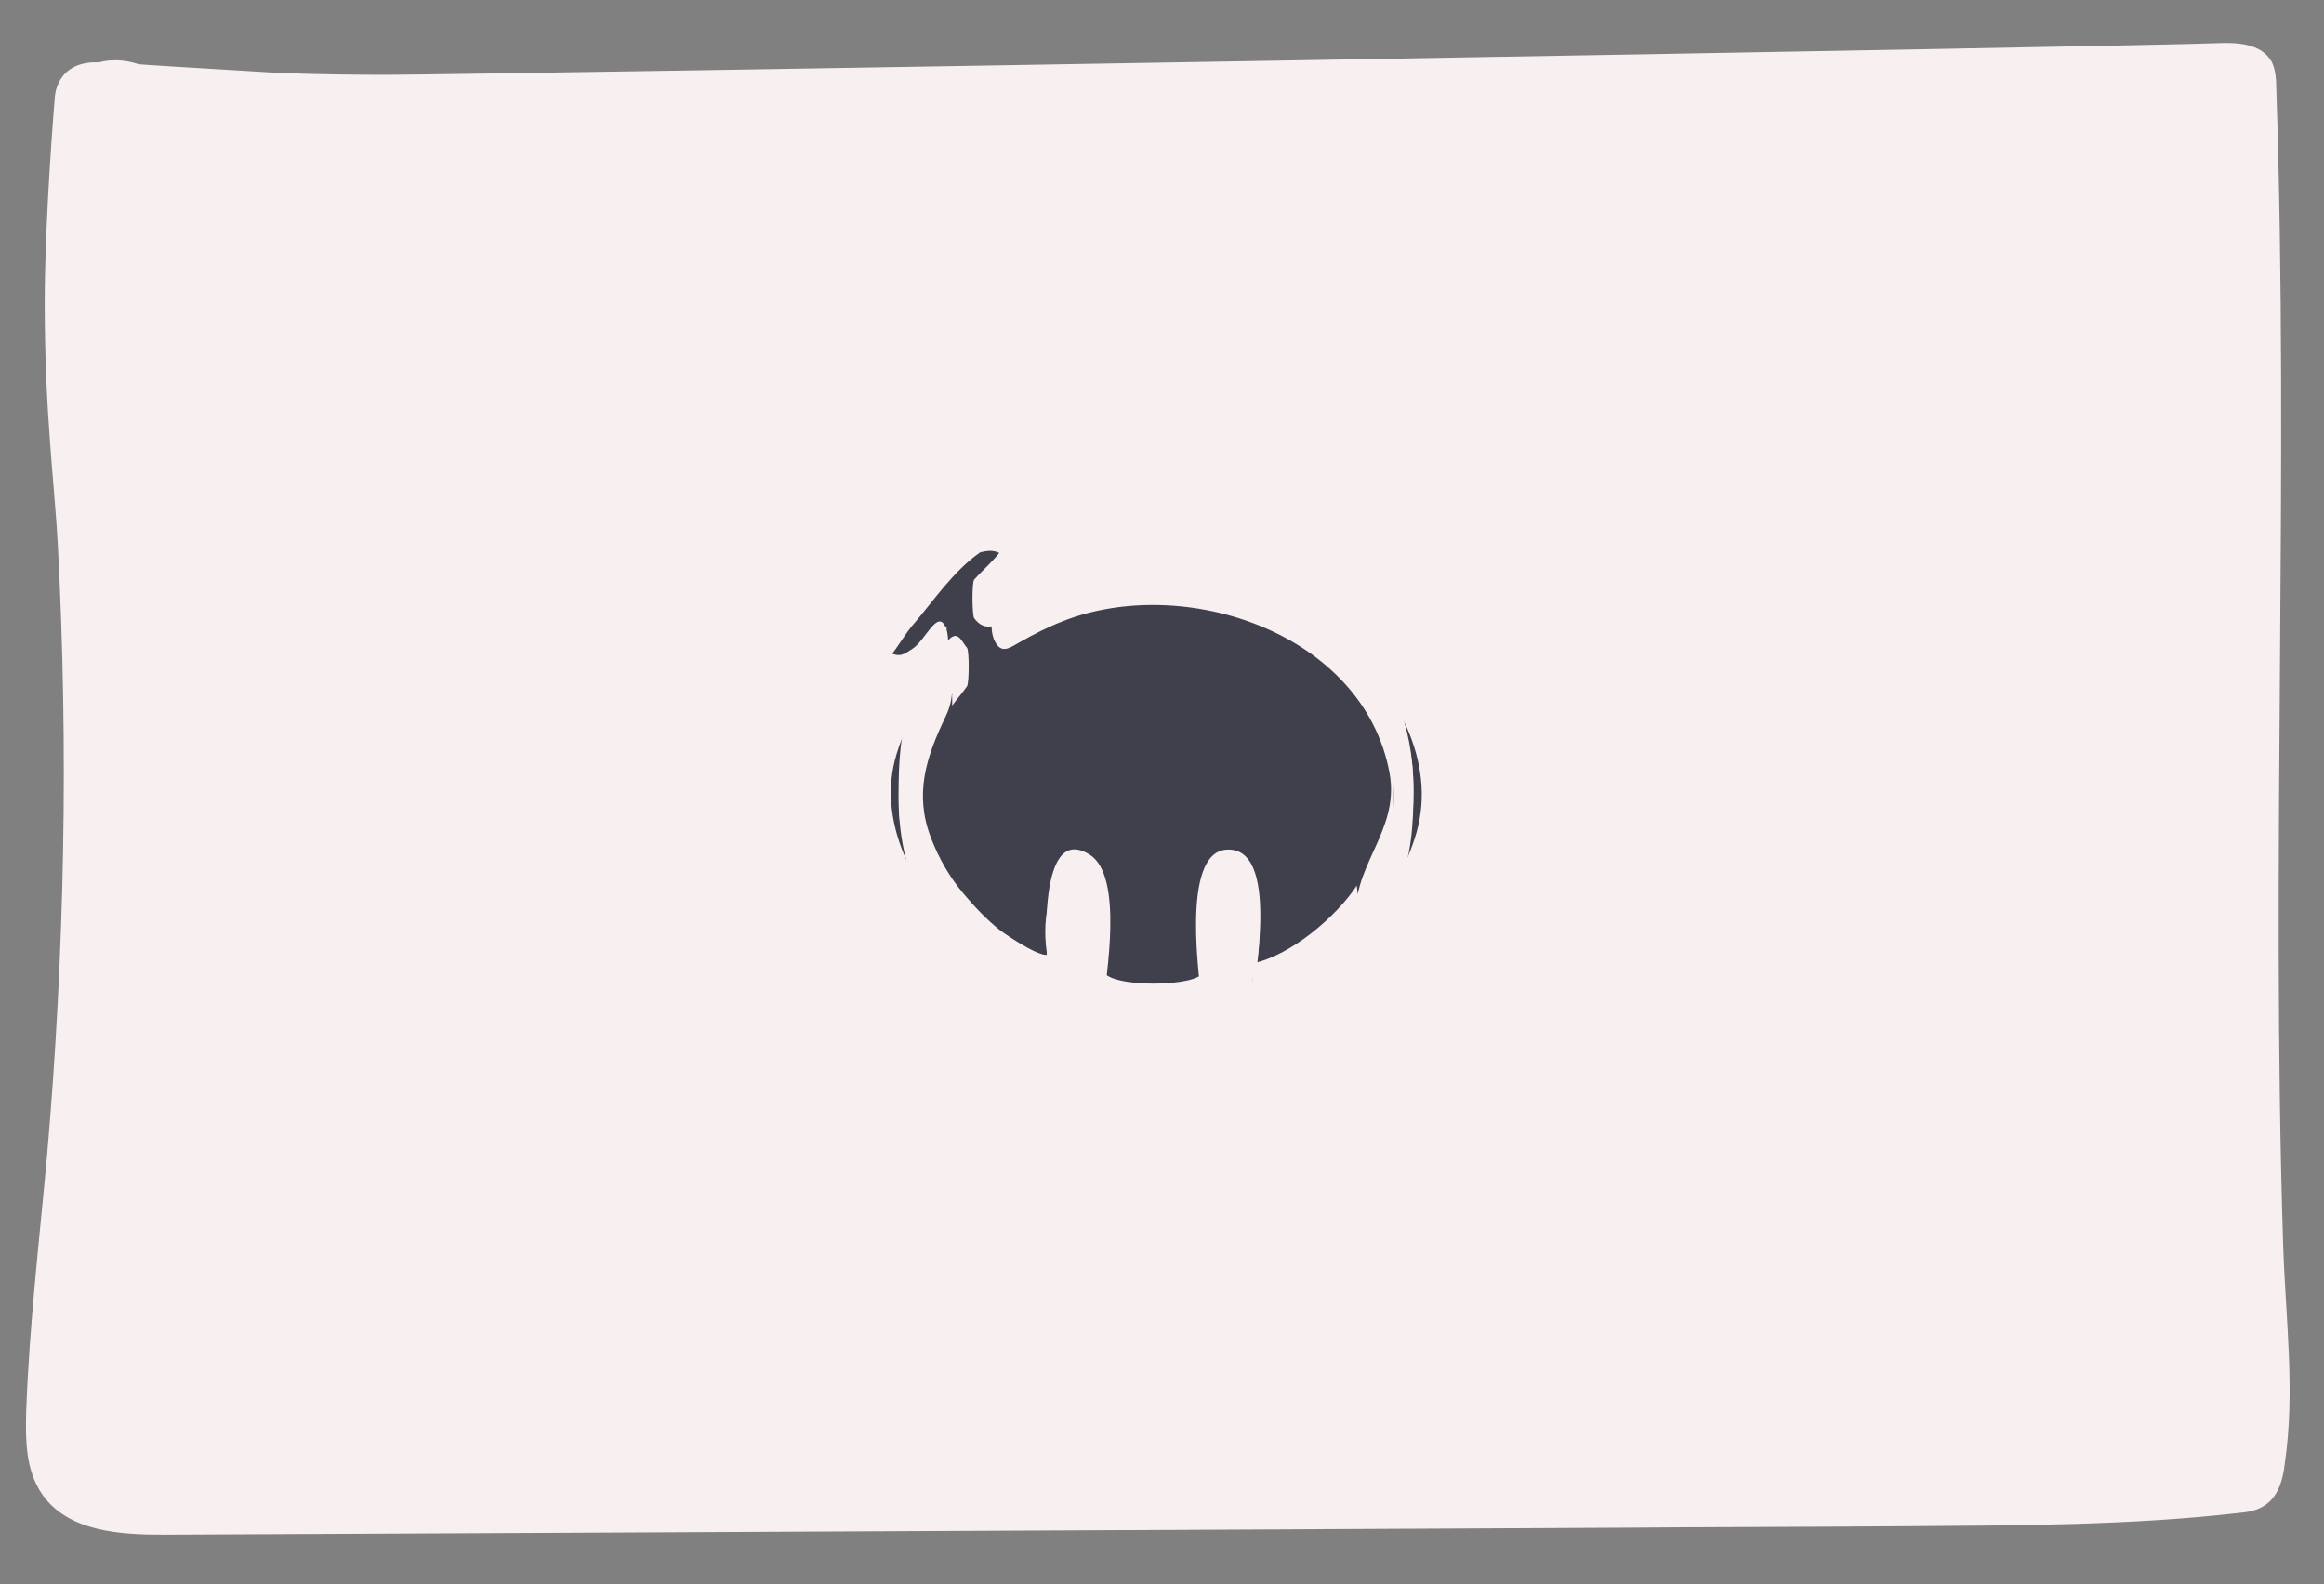 <?xml version="1.0" encoding="utf-8"?>
<!-- Generator: Adobe Illustrator 21.0.0, SVG Export Plug-In . SVG Version: 6.00 Build 0)  -->
<svg version="1.1" id="Layer_1_1_" xmlns="http://www.w3.org/2000/svg" xmlns:xlink="http://www.w3.org/1999/xlink" x="0px" y="0px"
	 viewBox="0 0 301.5 205.5" style="enable-background:new 0 0 301.5 205.5;" xml:space="preserve">
<rect x="0" y="0" width="301.5" height="205.5" fill="#808080" stroke="none"/>
<style type="text/css">
	.st0{fill:#F8F0F0;}
	.st1{fill:none;stroke:#F8F0F0;stroke-miterlimit:10;}
	.st2{fill:#40404C;}
</style>
<g id="XMLID_1_">
	<g>
		<path class="st0" d="M295.7,161.4c0.3,9.5,1.6,19.1,0.2,28.4c-0.3,1.8-0.7,3.7-2.1,4.8c-1,0.7-2.3,0.9-3.5,1.1
			c-13.9,1.6-28.8,1.6-42.8,1.7c-12.5,0.1-25,0.1-37.5,0.2c-41.8,0.2-83.7,0.4-125.5,0.6c-21.1,0.1-42.2,0.2-63.3,0.3
			c-5.6,0-12.1-0.4-15.3-5c-2.1-3-2.1-6.9-2-10.5C4.3,172.1,5.6,161,6.6,150C8.9,123.6,9.4,97,8,70.6C7.6,63,6.3,53.6,6.3,39.4
			c0-11.2,1.3-26.6,1.3-26.6s0-4.5,5.3-4.2c2.2-0.6,4-0.1,4.9,0.2c0.4,0.1,6.1,0.4,17.4,1.1c0,0,5.2,0.3,15,0.3
			c10.4,0,229.1-3.7,237.5-4.1c2.5-0.1,5.5,0,6.6,2.2c0.5,0.9,0.5,1.9,0.5,2.9C296.5,61.3,294.1,111.3,295.7,161.4z"/>
	</g>
	<g>
		<path class="st1" d="M17.8,8.8C16.9,8.5,15,8,12.9,8.6c-5.3-0.3-5.3,4.2-5.3,4.2S6.3,28.2,6.3,39.4C6.3,53.6,7.6,63,8,70.6
			C9.4,97,8.9,123.6,6.6,150c-1,11-2.3,22-2.7,33.1c-0.1,3.6-0.1,7.5,2,10.5c3.2,4.6,9.7,5,15.3,5c21.1-0.1,42.2-0.2,63.3-0.3
			c41.8-0.2,83.7-0.4,125.5-0.6c12.5-0.1,25-0.1,37.5-0.2c14-0.1,28.9-0.1,42.8-1.7c1.2-0.1,2.5-0.3,3.5-1.1c1.4-1.1,1.9-3,2.1-4.8
			c1.4-9.4,0.1-18.9-0.2-28.4c-1.6-50.1,0.8-100.2-0.9-150.3c0-1-0.1-2-0.5-2.9c-1.2-2.2-4.2-2.3-6.6-2.2
			c-8.4,0.4-227,4.1-237.5,4.1c-9.9,0-15-0.3-15-0.3C23.8,9.2,18.1,8.9,17.8,8.8z"/>
	</g>
</g>
<g transform="translate(0,300) scale(0.1,-0.1)">
	<g>
		<path class="st2" d="M1272.3,2308.5c-6.8-3.5-28.6-26.1-63.5-66.5c-70.8-81.4-71.4-82-70-92.3c0.8-4.4,2.2-10.4,3.3-12.8
			c2.7-6.8,19.3-13.6,28.6-11.7c7.6,1.6,12,5.7,40.3,36.8c10.9,12,11.2,12,15.3,6.8c3.5-4.9,3-6.3-5.2-15.3
			c-25.3-28.3-49-73-60.5-115.5c-6.3-23.4-7.4-32.7-7.4-65.4c0-21.5,1.4-44.1,3.3-51.8c1.9-7.4,3.8-16.1,4.6-19.1
			c1.6-9,11.2-34.6,18.8-50.4c25.1-52.8,70-100.5,125.8-134.3c15.8-9.5,49.8-25.9,58.3-28.1c2.2-0.5,12.8-3.8,23.2-7.4
			c10.6-3.5,25.1-7.4,32.1-8.4c7.4-1.1,16.1-2.5,19.1-3.3c36.2-7.4,98.1-6,141.4,3c140,29.1,252,138.6,265.6,260.1
			c2.5,20.2,2.5,57.5,0,79c-6.5,59.7-50.1,134-105.4,180c-66.2,55-151.7,84.7-242.4,84.2c-27.8,0-40.9-1.4-72.2-6.8
			c-41.7-7.4-92.3-27.2-130.5-51.8c-8.2-5.2-16.1-9.5-17.7-9.5c-1.4,0-4.9,3.3-7.9,7.4l-5.4,7.4l18.8,21.5
			c25.9,29.1,28.1,32.7,26.1,44.4C1305.5,2308.8,1289.5,2317.5,1272.3,2308.5z M1556.1,2258.4c30.8-4.1,79.3-19.6,110.3-34.9
			c47.7-23.7,96.4-64.3,116.9-97.8c3.5-5.7,7.9-12,10.1-13.9c1.9-2.2,7.1-10.9,11.7-19.6c21.5-43.3,28.9-73,28.6-120.9
			c0-33-4.6-64.3-12-80.4c-1.4-3-5.7-13.1-9.3-22.3c-33.2-81.2-107.9-144.1-203.2-171.9c-39-11.2-63.5-15-102.1-15.3
			c-73-0.5-113,8.4-180.6,41.4c-11.2,5.2-21.5,10.9-23.2,12.5c-1.9,1.6-8.7,6.5-15.3,10.9c-15.8,10.1-59.1,53.7-71.1,71.1
			c-4.9,7.6-9.8,14.2-10.6,15c-4.6,4.1-25.9,50.9-30.8,67.8c-2.7,9.3-3.3,12-7.6,33c-3.8,18.2-1.1,77.6,4.1,96.7
			c2.5,9,4.9,18.8,5.7,21.8c1.1,6.3,25.1,56.4,27.8,58.6c1.1,0.8,5.7,6.8,10.1,13.3c15.3,22.3,28.6,33.8,28.6,24
			c0-1.9,2.5-5.2,5.4-7.4c6.8-4.9,6.8-5.7-0.8-14.2c-11.4-12.8-15.5-18.5-13.3-18.5c1.1,0,0.5-1.1-1.4-2.2
			c-4.4-2.7-20.4-33.8-27.8-53.7c-13.1-34.6-17.7-85.3-10.9-118.8c1.6-8.2,3.3-17.7,4.1-21.2s2.5-8.7,4.1-11.7
			c1.4-2.7,1.9-4.9,1.1-4.9s0.5-3,3-6.8c2.5-3.8,3.8-6.8,2.7-6.8c-2.2,0,20.2-42.5,25.6-48.5c2.5-2.5,5.2-6.8,6.3-9.5
			c0.8-2.5,3-4.6,4.6-4.6c1.4,0,2.7-1.1,2.7-2.7c0-2.2,29.7-32.7,43.6-44.7c18.8-16.3,64.8-41.4,68.6-37.6c1.1,1.1,0.3,10.6-1.9,21
			c-10.6,49.8,1.6,101.9,26.7,113.9c12.8,6.3,21.8,4.4,32.1-6.5c13.1-14.2,17.4-31.9,17.2-71.9c0-19.3-1.6-44.9-3.5-56.9
			c-2.2-13.1-2.5-22.3-0.8-24c5.2-5.2,41.4-8.2,83.1-7.1c23.7,0.8,43.9,2.5,45.2,3.8c1.4,1.4,0.8,12.8-1.4,25.6
			c-1.9,12.8-3.5,38.7-3.5,57.5c-0.3,42.5,4.1,59.1,19.1,74.4c9.5,9.5,11.7,10.4,20.7,9c12.5-2.2,23.4-12.5,31.1-30.2
			c9-19.9,10.4-68.1,3-96.4c-2.7-10.9-4.6-20.2-3.8-20.7c1.1-1.4,41.1,17.2,44.1,20.2c2.7,2.7,12.3,8.4,17.2,9.8
			c2.5,1.1,4.6,2.7,4.6,3.8c0,1.4,2.2,3,4.9,3.8c7.9,2.7,69.5,64.3,64.3,64.3c-1.1,0,1.4,3.3,5.2,7.1c4.1,4.1,6.5,8.2,5.7,9.5
			c-0.8,1.4,0,2.5,1.4,2.5c1.6,0,3,1.9,3,4.1c0,2.2,1.1,4.1,2.5,4.1c1.4,0,3,2.2,3.8,4.6c0.8,2.7,4.6,12.8,8.7,22.1
			c7.9,19.1,7.9,18.5,13.9,45.5c7.4,32.4,3.8,85-8.2,122.6c-0.5,1.6-1.1,3.5-1.4,4.9c0,1.1-2.2,6-4.9,10.9
			c-2.5,4.6-4.4,9.5-4.1,10.9c0.3,1.1-0.8,1.9-2.5,1.9c-1.4,0-1.9,1.4-1.1,2.7c0.8,1.6,0.5,2.7-0.8,2.7c-1.6,0-3.5,3-4.4,6.8
			c-1.1,3.8-3,6.8-4.6,6.8s-1.9,1.4-1.1,2.7c0.8,1.6-0.3,3.5-2.5,4.4c-2.5,0.8-4.4,3-4.4,4.9c0,7.1-60.5,69.7-67.5,69.7
			c-1.6,0-3.3,0.8-3.8,2.2c-1.4,3-34.9,24-46.3,28.9c-5.7,2.5-14.4,6-19.1,8.2c-59.9,25.3-138.1,30.8-210.5,14.4
			c-24.8-5.7-89.3-33.2-94-40c-1.4-1.9-17.7-10.9-20.2-10.9c-0.8,0-4.6,3.3-8.4,7.1c-5.7,5.4-6.3,7.9-3.8,10.9
			c1.6,2.2,4.4,3.8,5.7,3.8c1.6,0,6,2.2,9.8,5.2c16.9,11.7,58.8,31.9,72.2,34.6c3,0.5,9.8,2.5,15.3,4.1c18.8,6.3,52,12.5,70.3,13.1
			c10.1,0.3,19.1,1.1,19.6,1.9C1485,2263,1541.4,2260.6,1556.1,2258.4z"/>
		<g>
			<path class="st0" d="M1272.3,2333.5c-42.6-29.1-76.5-80.4-109.5-119.6c-14-16.7-22.3-25.2-24.5-45.6c-1.7-15.1-4.1-47.1,7-59.6
				c14.2-15.9,27.8-7.9,40.3,1.3c9.5,7,35.4,51.4,42.4,27.7c0,16.7,0,33.3,0,50c-67.7-88.8-98.4-207.8-65.1-318
				c41.8-137.9,181.1-224.9,321.1-229.1c151.8-4.6,320.9,83.8,356.9,241.8c26.3,115.4-1.7,242.7-89.4,324.6
				c-71.7,67-172.3,98-269.2,94.3c-47.8-1.8-94.8-13.1-138.5-32.4c-17.4-7.7-42.3-30.6-60.2-32.7c-11.3-1.3-12.2,1.7-19.7,11.9
				c0-16.7,0-33.3,0-50c19.1,21.8,43.1,40.7,45.7,70.4C1311.9,2296.5,1313.8,2345.2,1272.3,2333.5c-4.7-1.3,4-48.9,0-50
				c21.1,6,34.8-2.5,37-24.9c0,16.7,0,33.3,0,50c-3.3-22.8-30.6-43.6-45.5-60.6c-3.1-3.5-2.7-46.3,0-50c20.8-28,46.5,5.3,72.6,17.5
				c41.6,19.5,86.9,31.8,132.7,35.1c96.3,6.9,196.3-20.8,270.8-83.3c70.3-59.1,124.3-154.6,97.7-247.6
				c-23.1-81-86.2-146.5-159.2-185.7c-141-75.7-328.7-52.2-441.6,62.7c-56.8,57.7-98.5,143.2-73.8,224.5
				c7.4,24.3,17.8,47.8,30.8,69.7c9.2,15.5,28.5,30.5,34.2,46.9c3.1,8.8,2.9,36.1,0.2,44.6c-10.5,32.2-26.9-13.3-45-24.5
				c-10.4-6.5-15.1-11.2-29-4.6c-5,2.3-10,10.3-13,11.6c-1.1,3.2-1.9,6.6-2.4,10c-5-42.5-4.8-56.6,0.6-42.1
				c12.1,5.8,34.1,43.8,42.6,53.7c27.6,31.9,54.9,73.2,90.2,97.3C1280.3,2289,1264.8,2328.4,1272.3,2333.5z"/>
			<path class="st0" d="M1556.1,2233.4c137.2-22.8,323.8-154.8,265.6-317.4c-53.7-149.9-208.8-220.3-360.6-208.1
				c-116.4,9.3-228.4,80.9-274.8,189.6c-19.9,46.6-23.4,90.5-4.9,138.9c7.2,18.9,16.9,36.8,28,53.4c5.3,8,18.6,33.3,29.2,35
				c7.3,1.2,10.8-9.2,16.1-15.3c0,16.7,0,33.3,0,50c-20.4-29.5-20.2-40.1-19.2-76c0,16.4,0,32.7,0.1,49.1
				c-46.3-74.1-58.9-178.1-30.8-262.5c8.9-26.6,24-54.1,42.2-76.3c23.3-28.4,74.3-86.8,114.9-85c0,0.3,0,0.6,0.1,0.9
				c0.7,18.2,1.6,37,0.3,55.2c-1.9,26.3,4.7,105.2,51.5,76.1c33.8-21,18-74.3,16.6-106.4c-0.6-13.7-5.1-43.2,5.2-52.5
				c15.3-13.8,116.9-10.3,124.6,3.1c6,10.5,1.1,39.1,0.4,50.8c-1.5,26.2-17.3,104.6,26.8,111.7c52.1,8.4,39.7-73,37.5-97.8
				c-0.4-5,1.2-49.7,0-50c42.5,8.6,81.8,44.3,111.2,74.1c24.5,24.9,29.2,42,23.9,77.8c0-16.7,0-33.3,0-50
				c9.3,26.2,30.3,48.4,38.9,77.2c9.3,31,9.4,62.7,9.2,94.6c-0.4,61.6-11.3,116.3-47.2,165.9c-45.4,62.7-117.6,106.2-193.2,120.5
				c-62.8,11.9-129.2,7.2-188.8-16.1c-18.3-7.2-36.3-14.9-53.3-24.9c-17.1-10-21.7-18.4-36.2,0.2c0-16.7,0-33.3,0-50
				c3.9,15.4,47.1,31.1,60.2,37c21.2,9.6,43.8,16,66.5,21.2C1462,2238.3,1509.7,2238.8,1556.1,2233.4c-1.5,0.2,2.3,49.7,0,50
				c-42.3,4.9-85.1,4.8-127-3c-38.7-7.2-103.5-21.6-130.5-51.8c-10.2-11.4-16.3-41-9-58.2c8.6-20.1,19.5-11.4,33.6-3.4
				c18.2,10.3,36.2,19.5,55.9,27.2c157.3,61.6,390-15.2,423.6-197.1c14.2-77.1-53.2-123.1-42.5-196c0,16.7,0,33.3,0,50
				c-26.6-40.6-86.3-91.1-135.2-101c0-16.7,0-33.3,0-50c3.1,34.2,35.1,202.2-33.9,197.6c-60.1-4-34.8-172.1-30.6-208.1
				c0,16.7,0,33.3,0,50c-1.5-20.3-126.6-22.5-130,2.5c0-16.7,0-33.3,0-50c4.8,42.1,27.3,171.4-16.8,199.1
				c-71.3,44.7-56.6-143.5-51.6-175.2c0,16.4,0,32.7-0.1,49.1c-0.6-16.4-58.1,22.9-64.8,28.2c-17.6,13.9-33.3,30.8-47.7,47.9
				c-18.1,21.7-32,46.1-41.9,72.2c-21.6,56.6-6.2,104.1,18.9,156.4c10.5,21.8,9.5,38.3,8.9,63.9c0-16.4,0-32.7-0.1-49.1
				c6.2,8.6,13.2,16.3,19.2,25c2.9,4.2,3,46.5,0,50c-5.2,5.9-9.1,16.4-16.1,15.3c-9.2-1.4-22.2-25.1-26.1-30.6
				c-11.9-16.8-21.6-34.6-29.4-53.9c-15.7-39-17-79.9-17.2-121.5c-0.4-91.5,30.3-164.1,97.9-227c103.6-96.4,270.3-109.1,395.8-51.1
				c68.2,31.5,122.5,84,152.8,153c19.3,43.9,21.7,87.1,21.5,134.3c-0.6,163.7-118.3,278.9-277.8,305.4
				C1558.4,2283,1553,2233.9,1556.1,2233.4z"/>
		</g>
	</g>
</g>
</svg>
